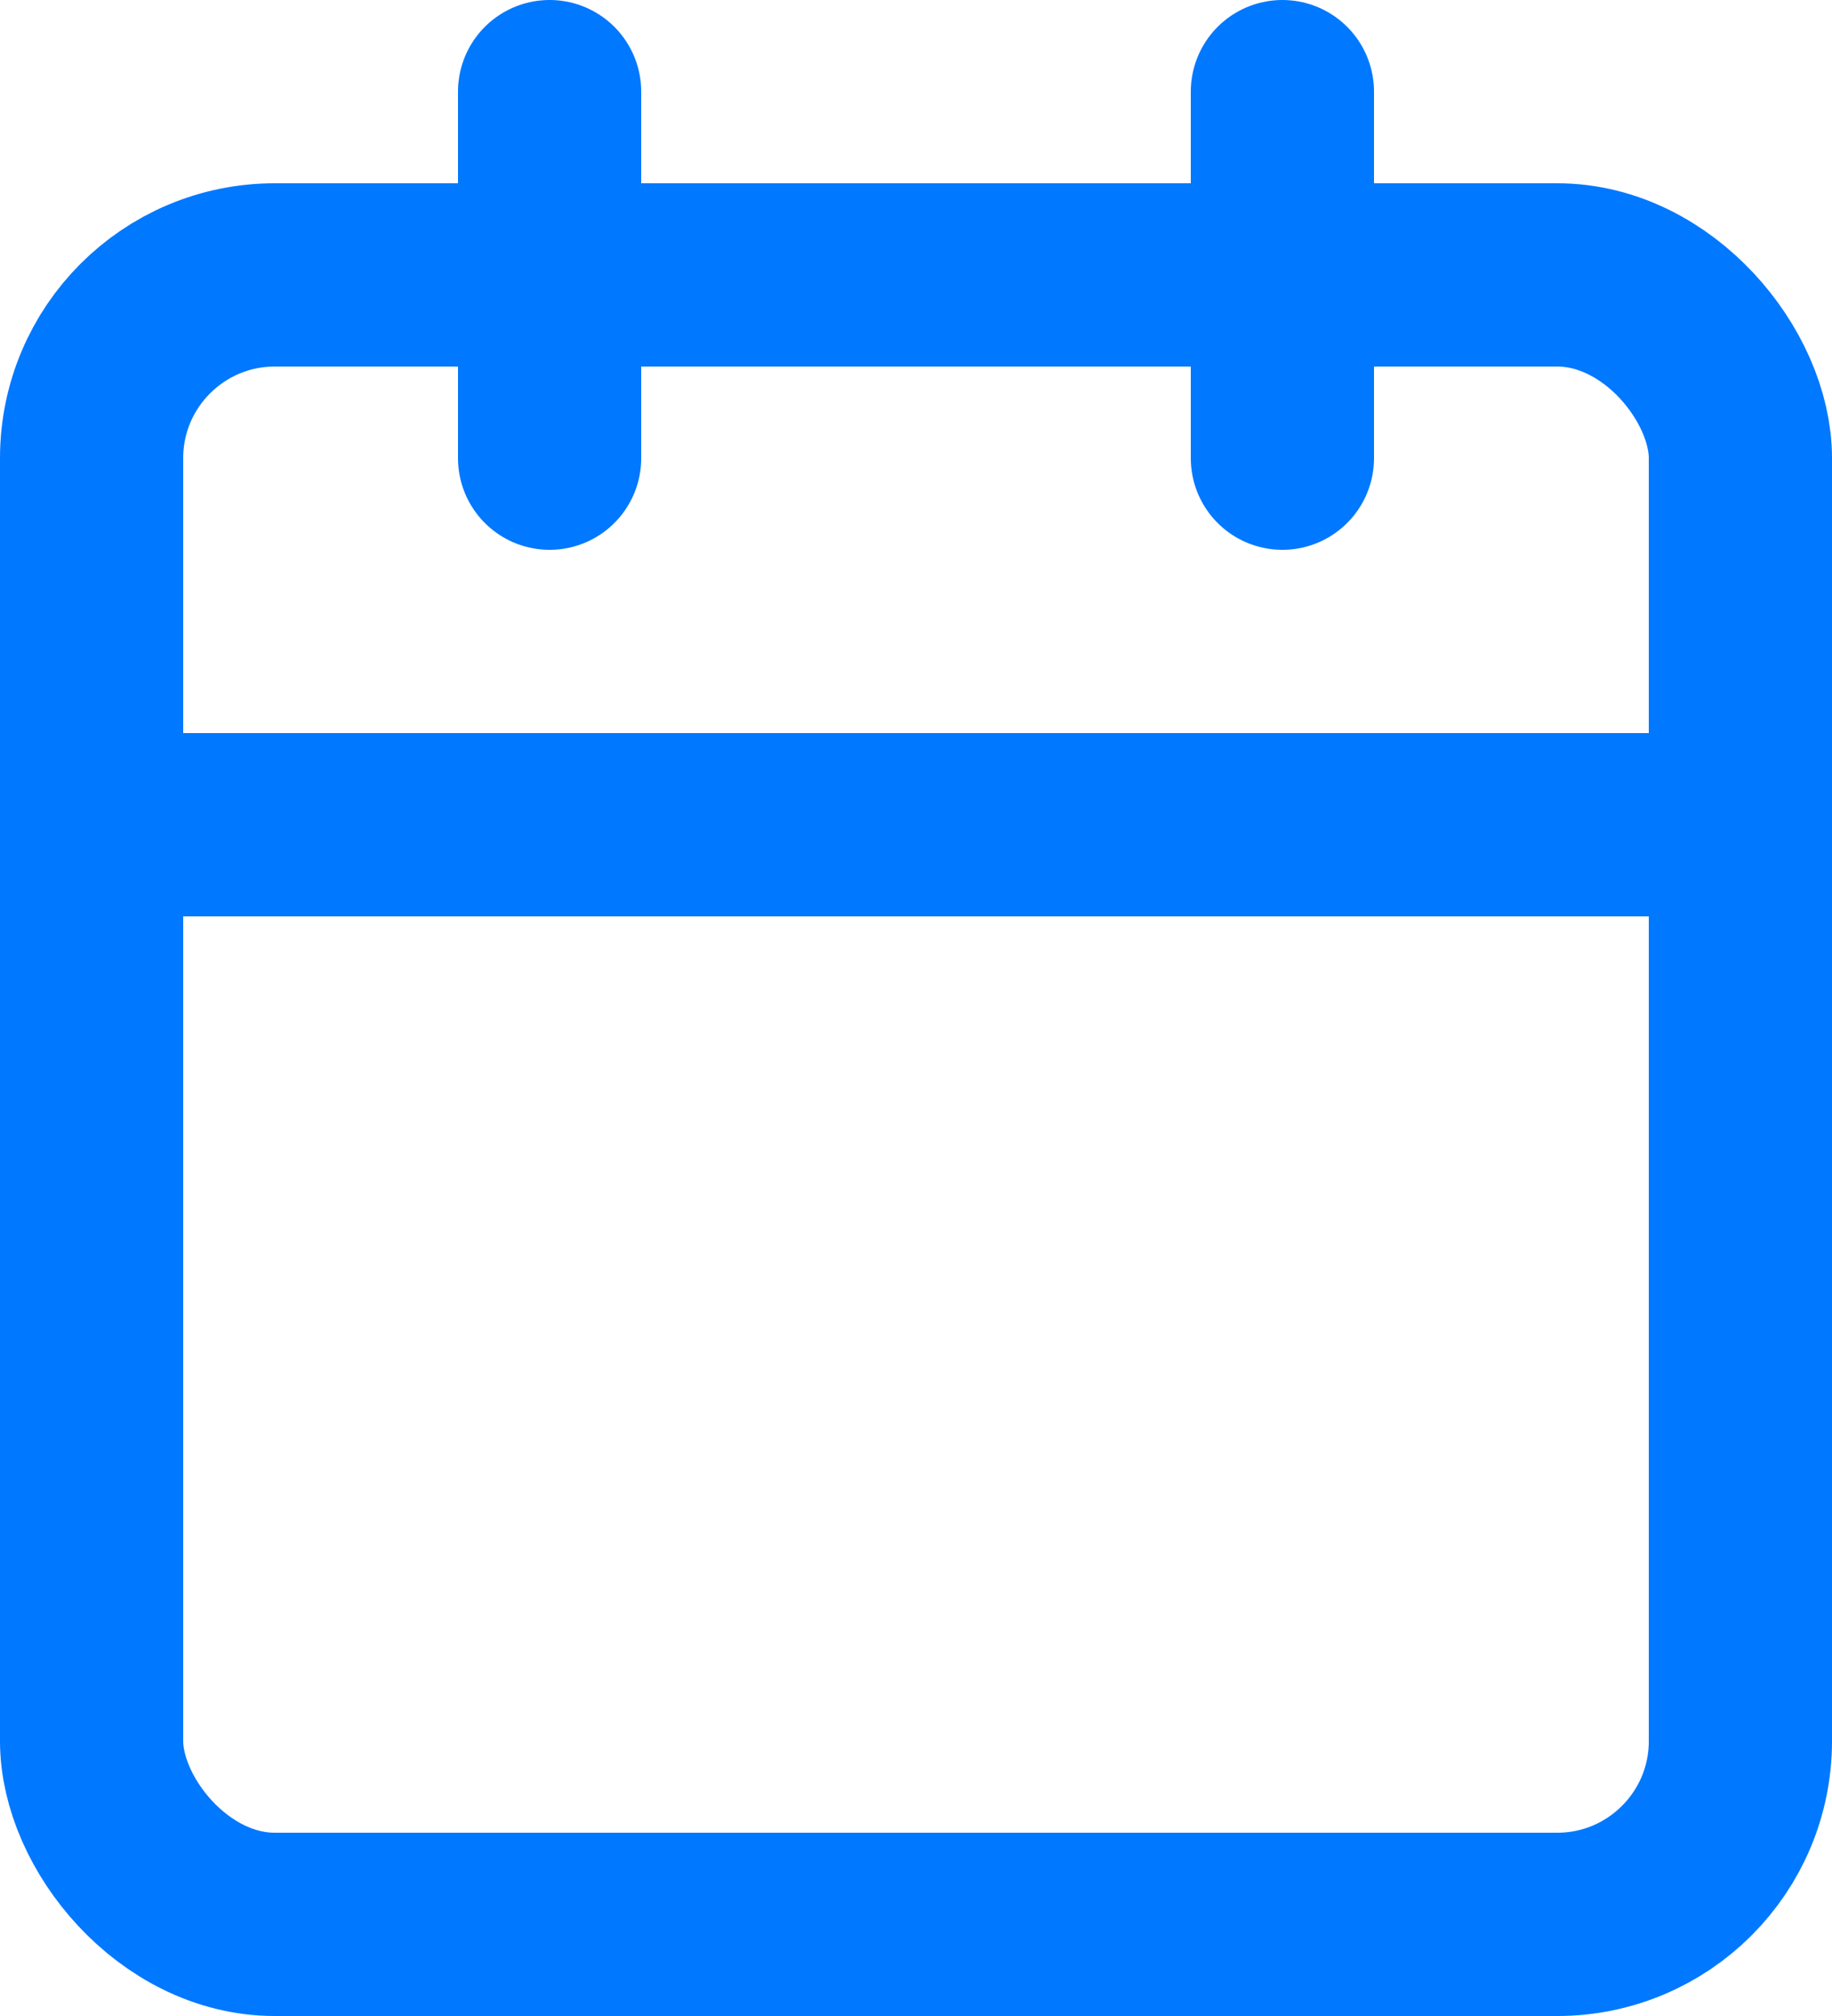 <svg xmlns="http://www.w3.org/2000/svg" width="20" height="22" viewBox="0 0 20 22">
  <g id="date" transform="translate(-2 -1)">
    <rect id="Rectangle_97" data-name="Rectangle 97" width="18" height="18" rx="2" transform="translate(3 4)" fill="none" stroke="#0078ff" stroke-linecap="round" stroke-linejoin="round" stroke-width="2"/>
    <line id="Line_4" data-name="Line 4" y2="4" transform="translate(16 2)" fill="none" stroke="#0078ff" stroke-linecap="round" stroke-linejoin="round" stroke-width="2"/>
    <line id="Line_5" data-name="Line 5" y2="4" transform="translate(8 2)" fill="none" stroke="#0078ff" stroke-linecap="round" stroke-linejoin="round" stroke-width="2"/>
    <line id="Line_6" data-name="Line 6" x2="18" transform="translate(3 10)" fill="none" stroke="#0078ff" stroke-linecap="round" stroke-linejoin="round" stroke-width="2"/>
  </g>
</svg>
